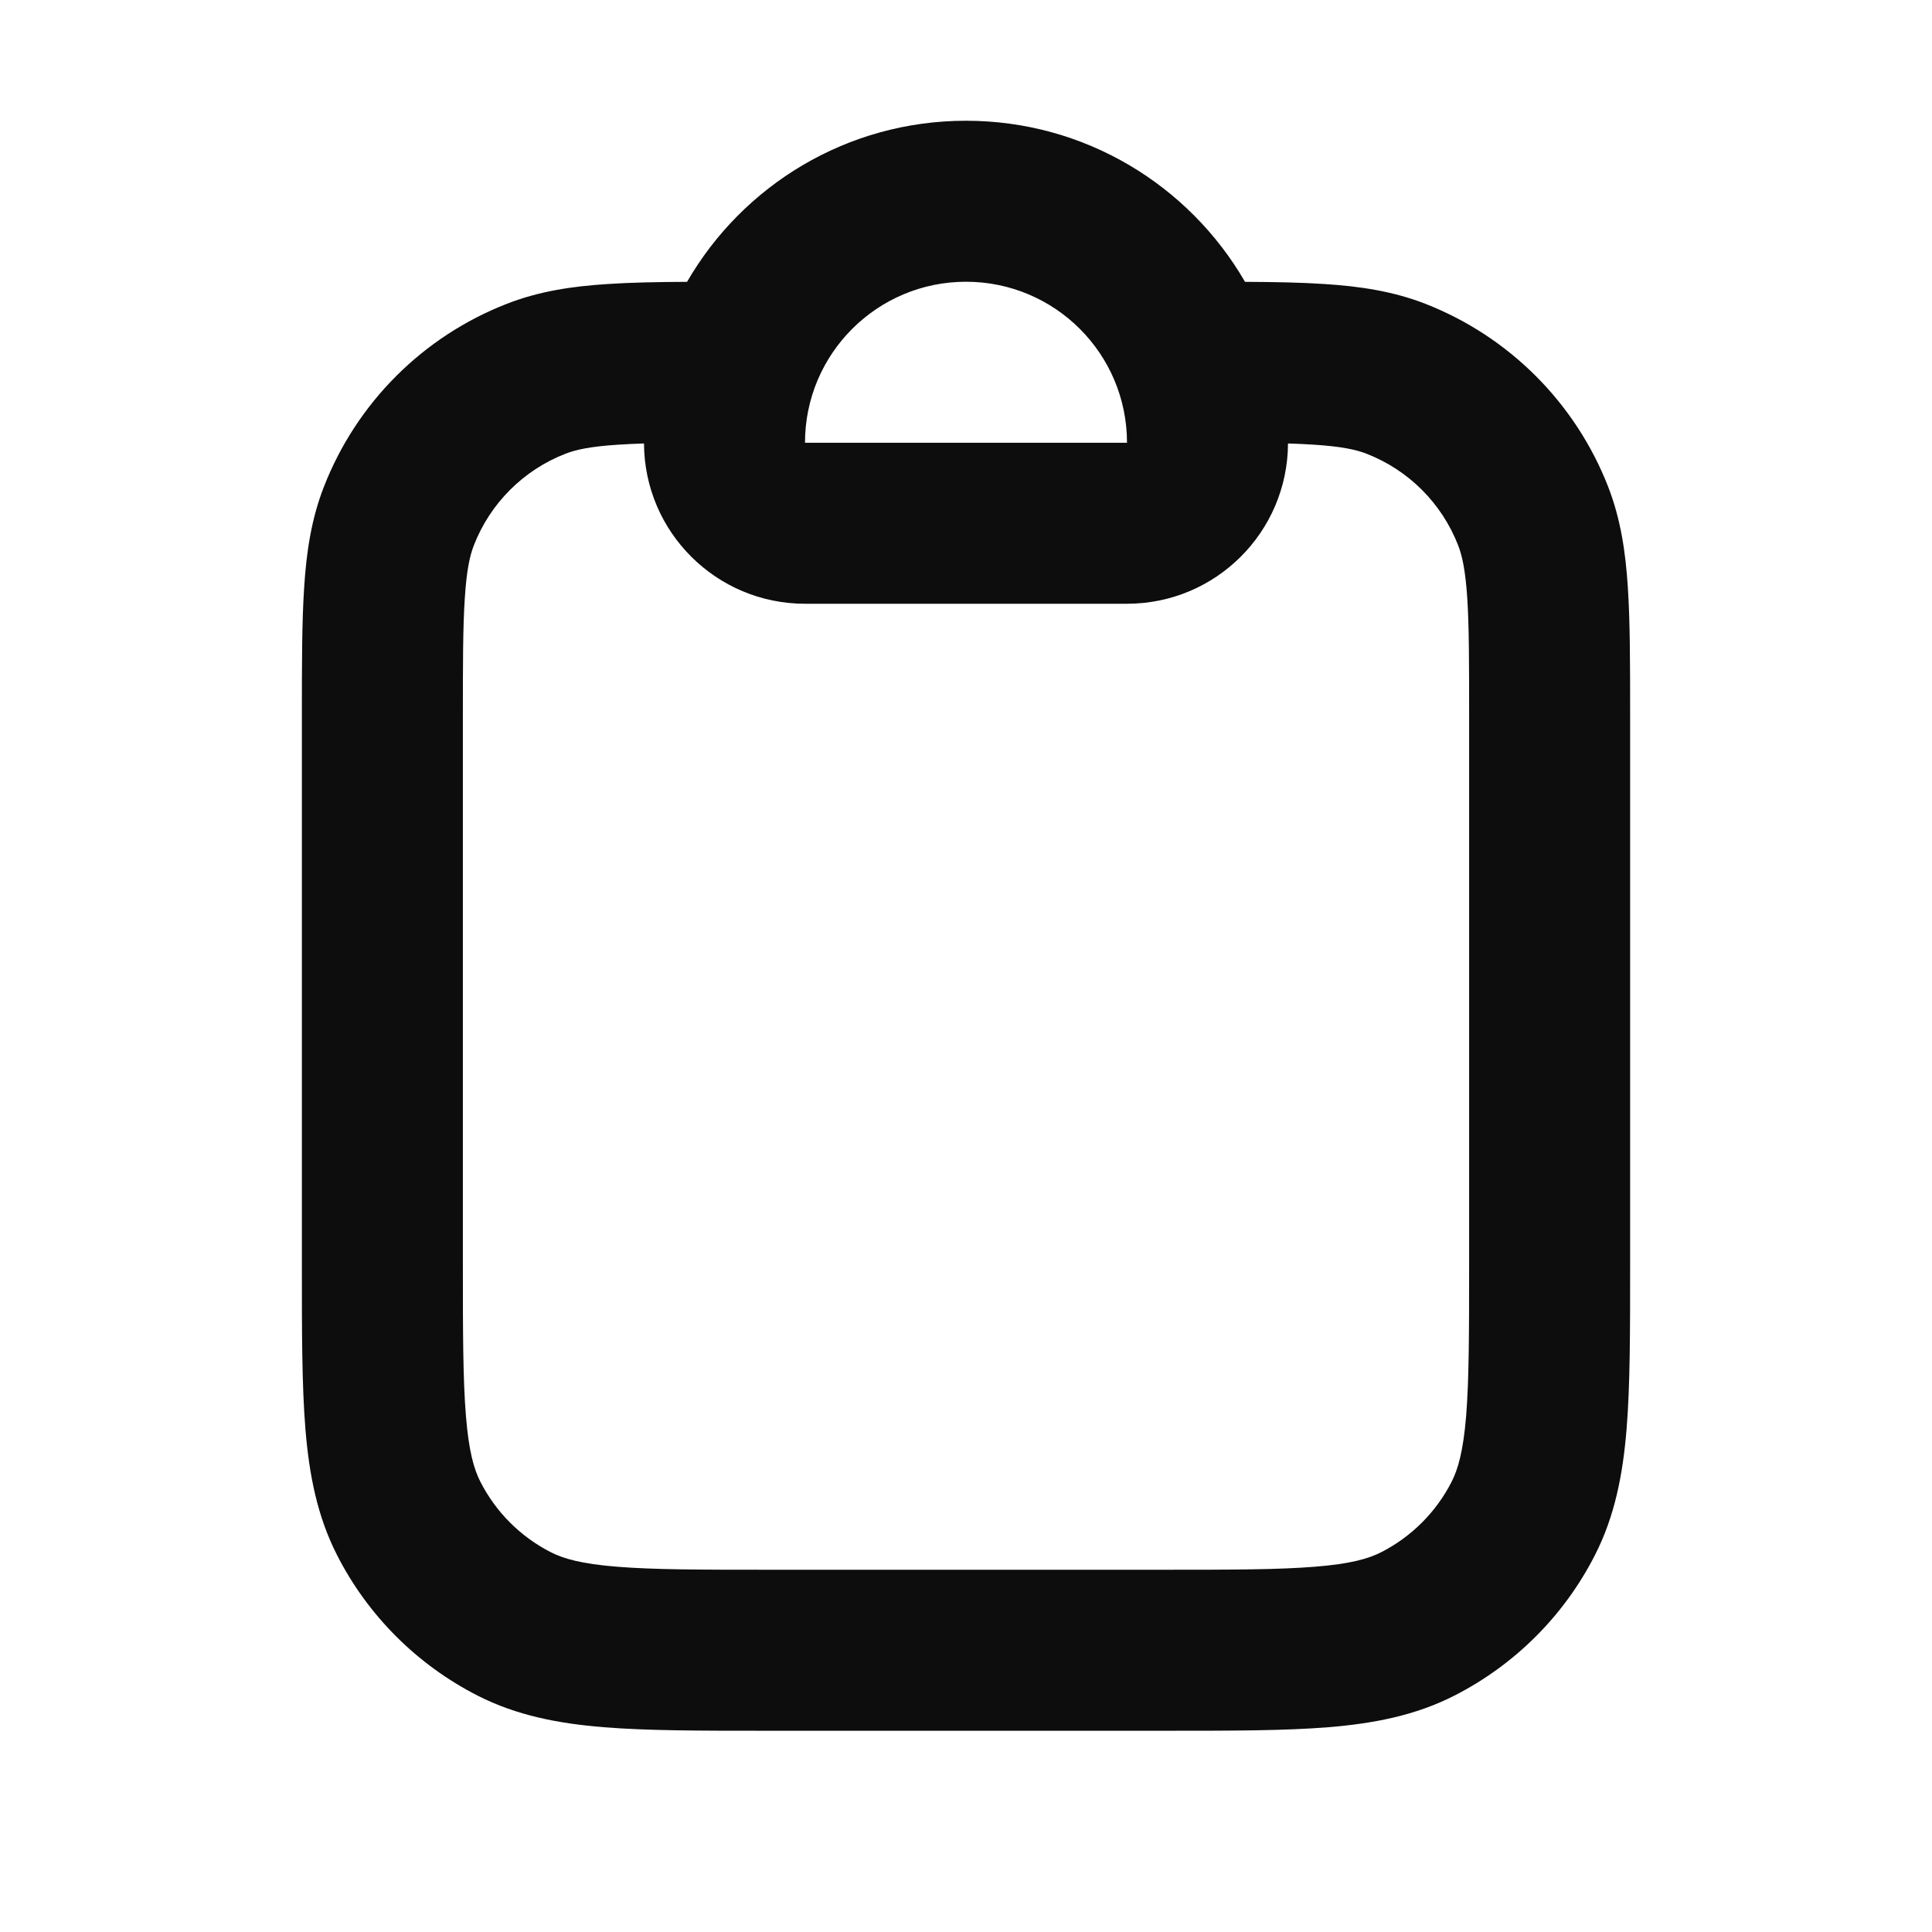 <svg width="24" height="24" viewBox="0 0 24 24" fill="none" xmlns="http://www.w3.org/2000/svg">
<path d="M12 3.5C10.896 3.5 10 4.395 10 5.5H14C14 4.395 13.105 3.5 12 3.5ZM8.535 3.501C9.226 2.305 10.519 1.5 12 1.5C13.481 1.5 14.774 2.305 15.466 3.501C15.838 3.503 16.164 3.509 16.448 3.528C16.893 3.556 17.305 3.618 17.704 3.773C18.746 4.18 19.57 5.004 19.977 6.046C20.132 6.445 20.194 6.857 20.222 7.302C20.25 7.731 20.25 8.254 20.25 8.888V15.741C20.25 16.546 20.25 17.211 20.206 17.752C20.16 18.314 20.061 18.831 19.814 19.316C19.431 20.069 18.819 20.68 18.066 21.064C17.581 21.311 17.064 21.41 16.502 21.456C15.961 21.5 15.296 21.5 14.491 21.5H9.509C8.704 21.5 8.039 21.5 7.498 21.456C6.936 21.41 6.419 21.311 5.934 21.064C5.181 20.68 4.569 20.069 4.186 19.316C3.939 18.831 3.84 18.314 3.794 17.752C3.75 17.211 3.75 16.546 3.75 15.741L3.75 8.888C3.75 8.254 3.75 7.731 3.778 7.302C3.806 6.857 3.868 6.445 4.024 6.046C4.43 5.004 5.254 4.18 6.296 3.774C6.695 3.618 7.107 3.556 7.552 3.528C7.836 3.509 8.162 3.503 8.535 3.501ZM8 5.509C7.884 5.513 7.779 5.517 7.681 5.524C7.332 5.546 7.15 5.587 7.023 5.637C6.502 5.84 6.09 6.252 5.887 6.773C5.837 6.9 5.796 7.082 5.774 7.431C5.75 7.788 5.75 8.246 5.75 8.921V15.7C5.75 16.557 5.751 17.139 5.788 17.589C5.823 18.027 5.888 18.252 5.968 18.408C6.16 18.784 6.466 19.09 6.842 19.282C6.998 19.362 7.223 19.427 7.661 19.462C8.111 19.499 8.693 19.5 9.55 19.5H14.45C15.307 19.5 15.889 19.499 16.339 19.462C16.777 19.427 17.002 19.362 17.158 19.282C17.534 19.09 17.84 18.784 18.032 18.408C18.112 18.252 18.177 18.027 18.213 17.589C18.249 17.139 18.25 16.557 18.25 15.7V8.921C18.25 8.246 18.25 7.787 18.227 7.431C18.204 7.082 18.163 6.9 18.113 6.773C17.91 6.252 17.498 5.84 16.977 5.637C16.85 5.587 16.668 5.546 16.32 5.524C16.221 5.517 16.116 5.513 16 5.509C15.995 6.61 15.102 7.5 14 7.5H10C8.899 7.5 8.005 6.61 8 5.509Z" fill="#0D0D0D"/>
</svg>
